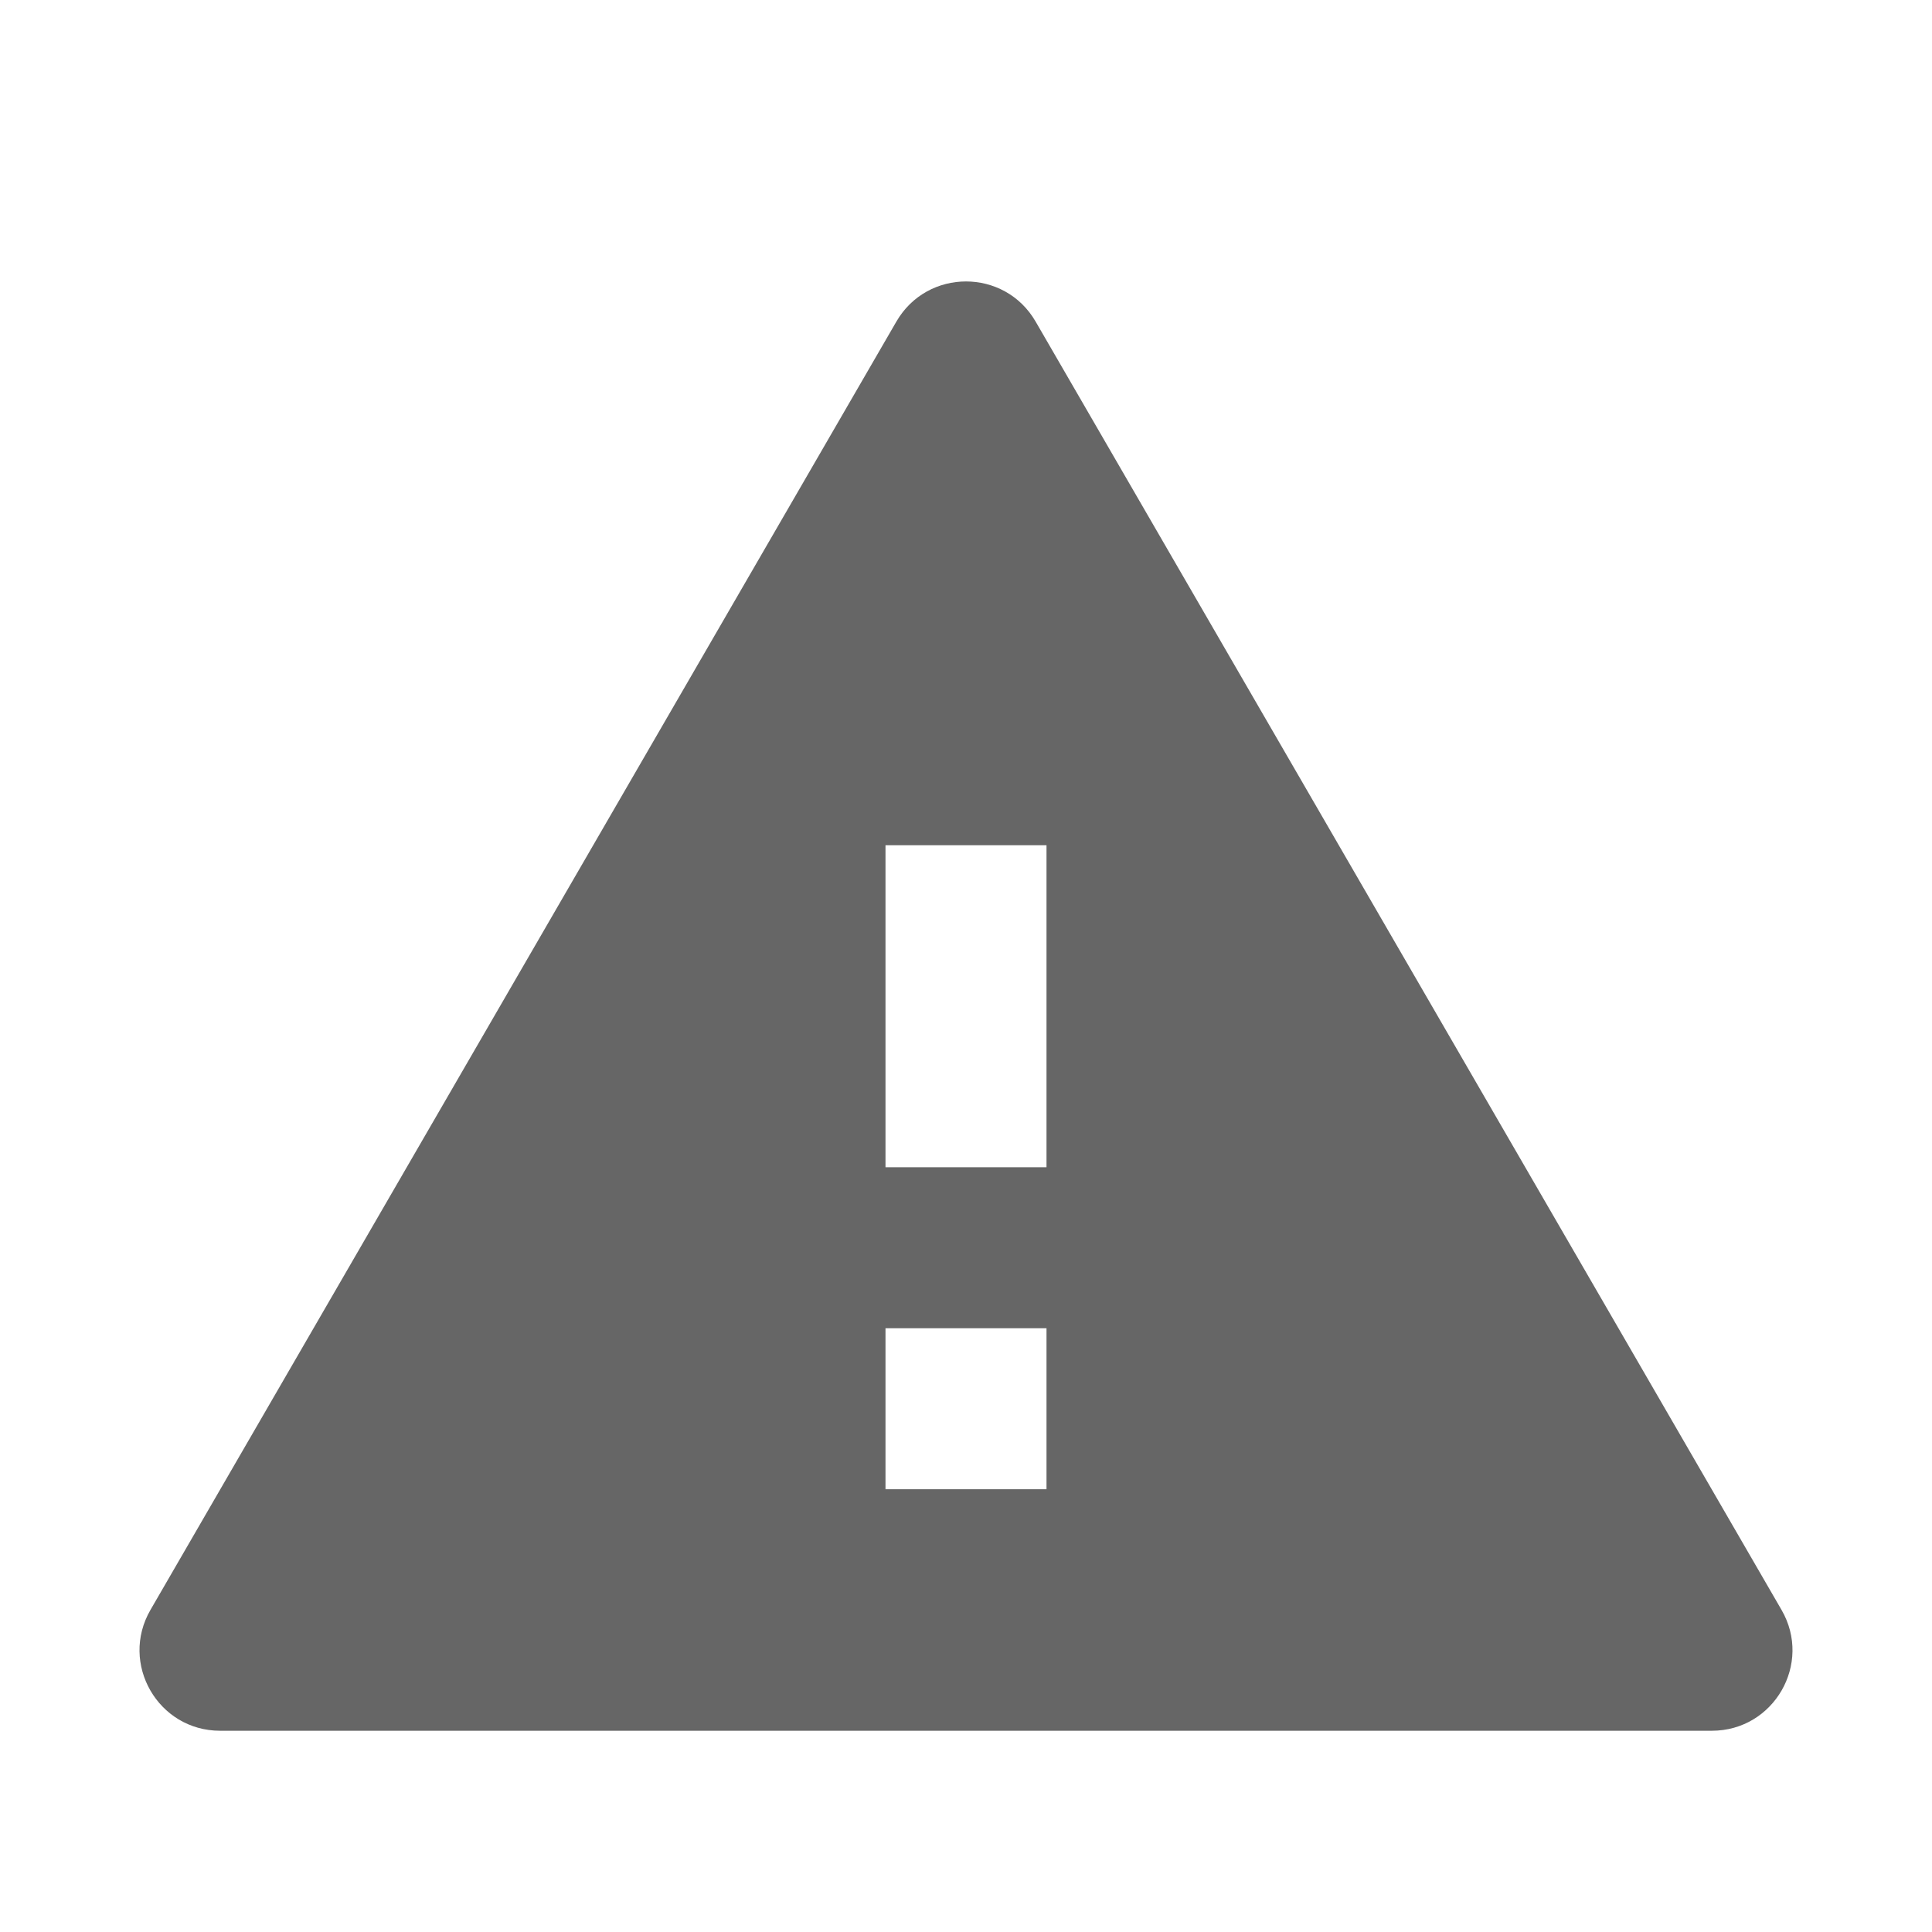<svg width="24" height="24" viewBox="0 0 24 24" fill="none" xmlns="http://www.w3.org/2000/svg">
<path fill-rule="evenodd" clip-rule="evenodd" d="M1.869 19.999C1.483 20.666 1.964 21.5 2.734 21.5H21.265C22.036 21.5 22.517 20.666 22.131 19.999L12.865 3.995C12.48 3.33 11.52 3.33 11.135 3.995L1.869 19.999ZM13 18.5H11V16.5H13V18.5ZM11 14.5H13V10.5H11V14.5Z" fill="#666666"/>
</svg>
